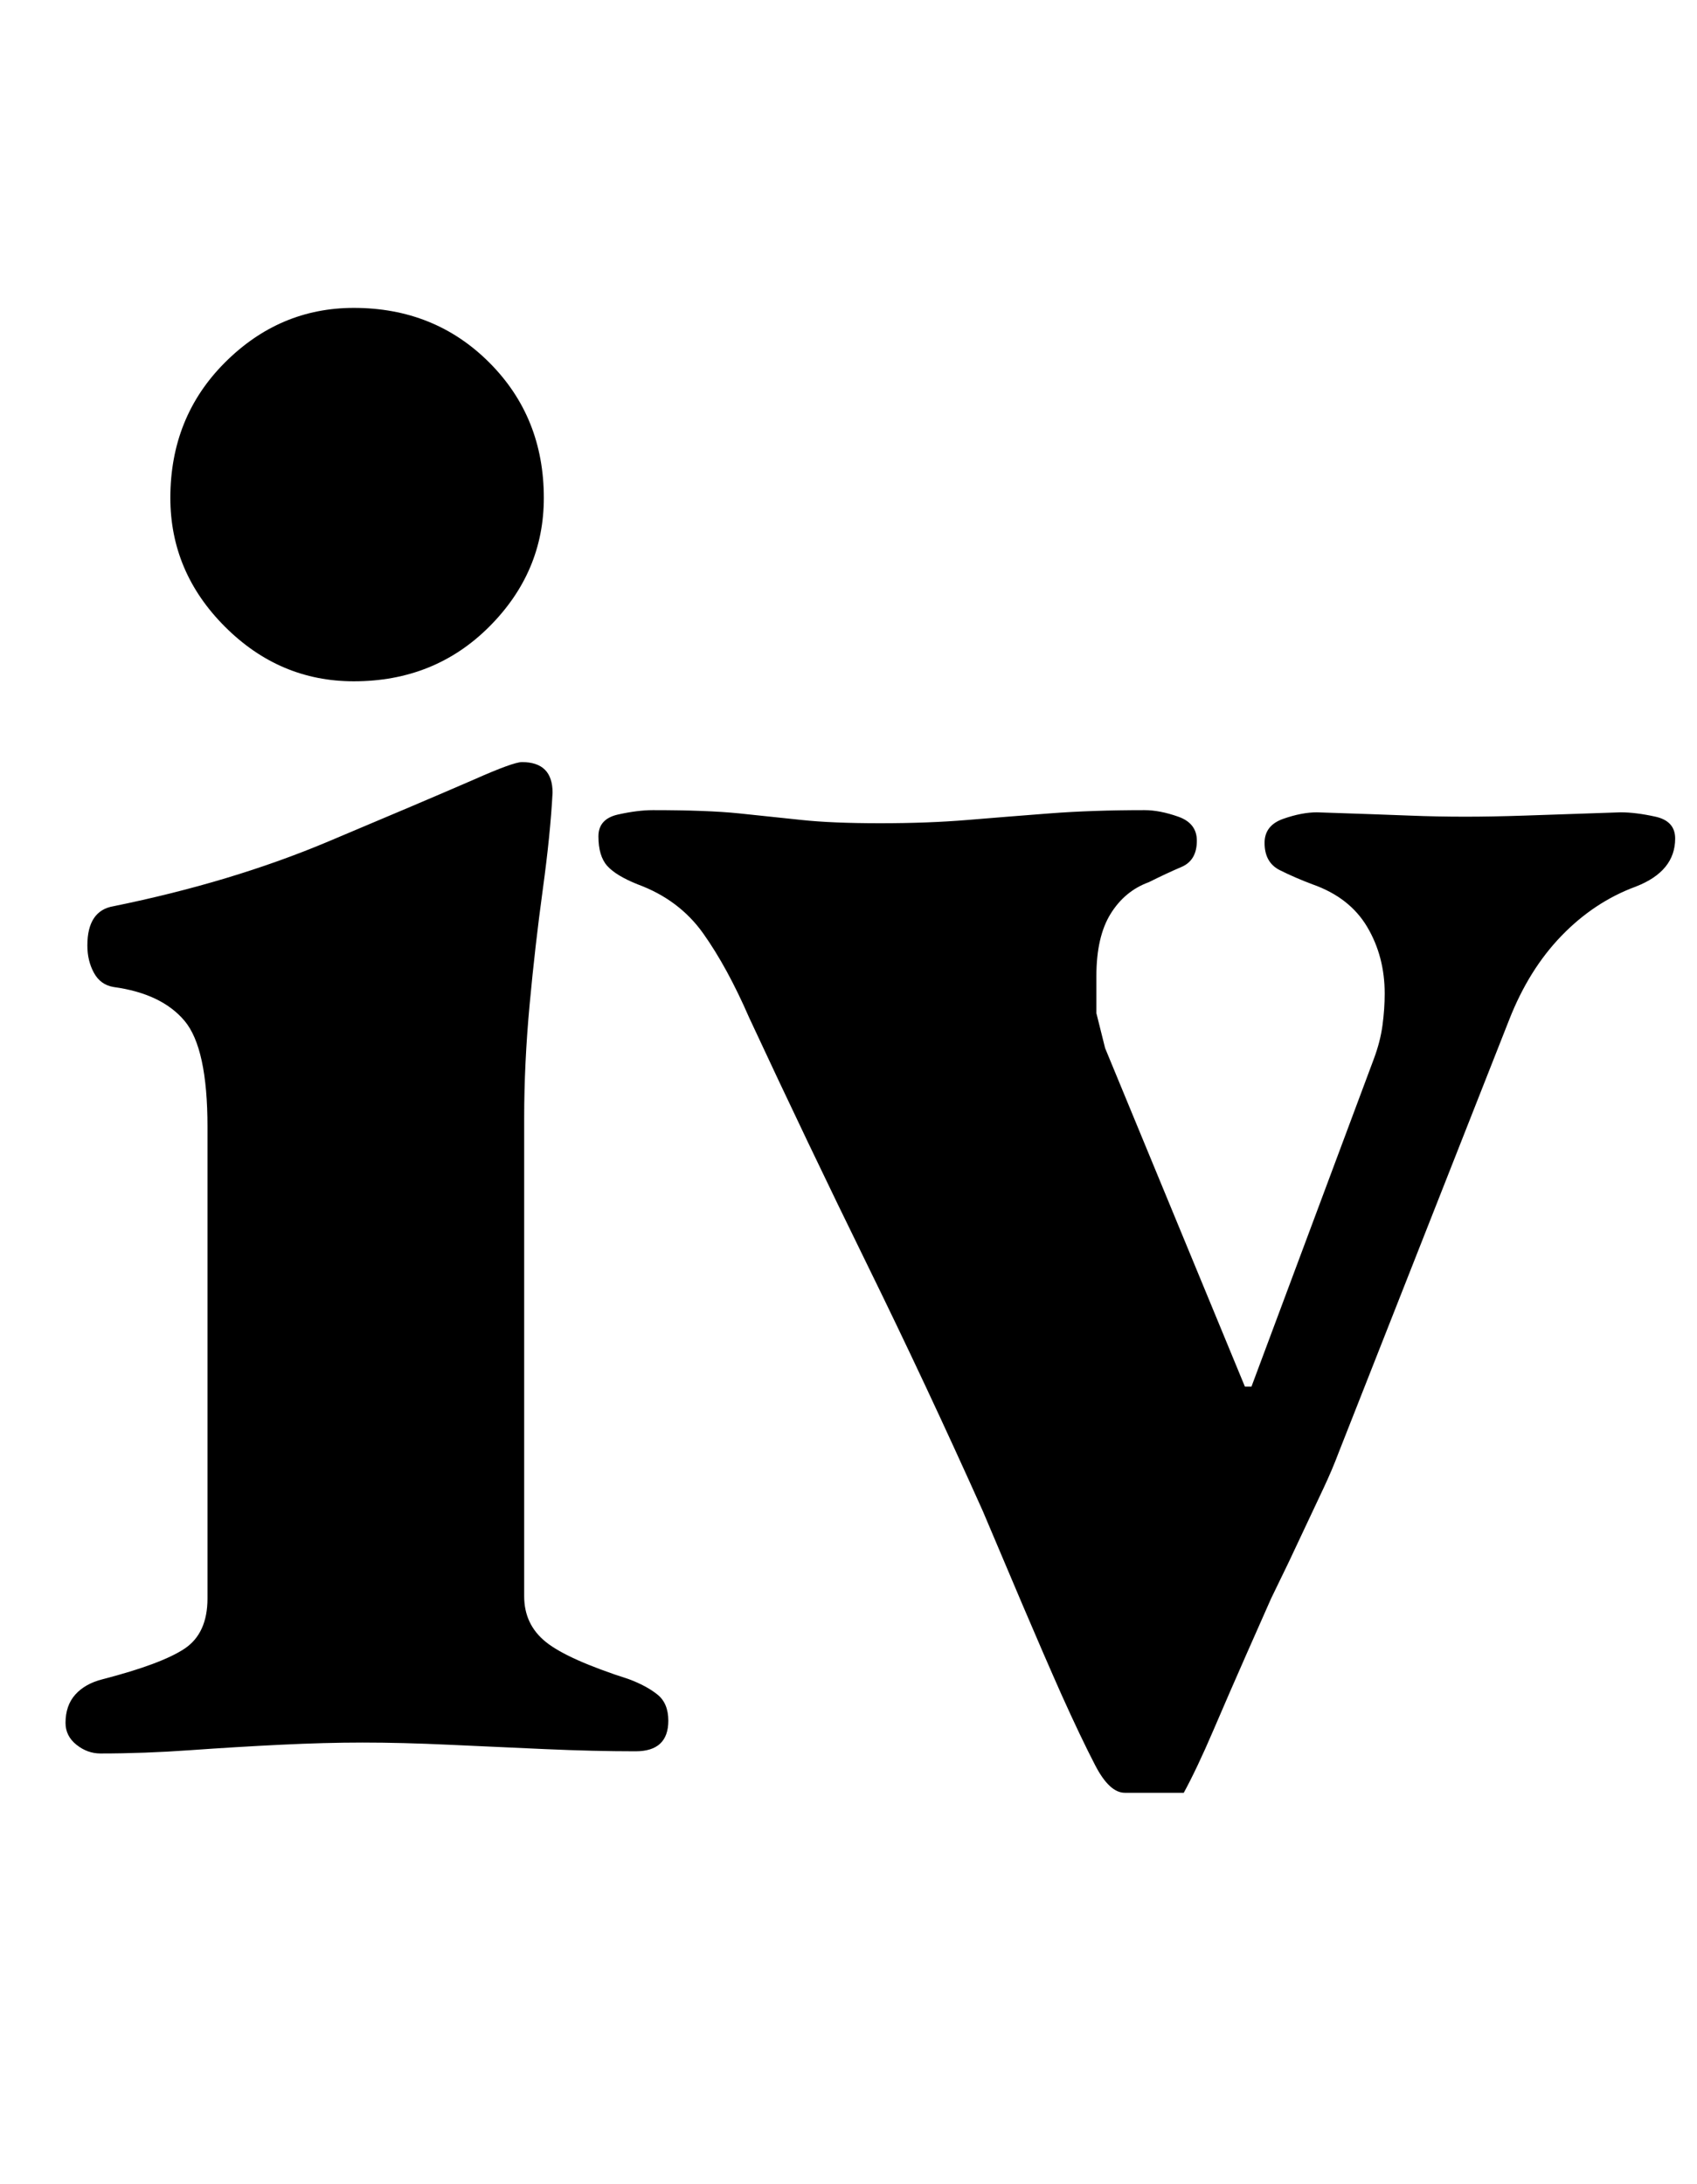 <?xml version="1.0" standalone="no"?>
<!DOCTYPE svg PUBLIC "-//W3C//DTD SVG 1.1//EN" "http://www.w3.org/Graphics/SVG/1.1/DTD/svg11.dtd" >
<svg xmlns="http://www.w3.org/2000/svg" xmlns:xlink="http://www.w3.org/1999/xlink" version="1.1" viewBox="-10 0 777 1000">
  <g transform="matrix(1 0 0 -1 0 800)">
   <path fill="currentColor"
d="M36 -3q-6 0 -11 4t-5 10q0 8 4.5 13t12.5 7q27 7 37.5 14t10.5 23v216q0 36 -10.5 48.5t-32.5 15.5q-6 1 -9 6.5t-3 12.5q0 16 12 18q54 11 98 29.5t67 28.5q18 8 22 8q14 0 14 -14q-1 -19 -4.5 -44.5t-6 -52.5t-2.5 -52v-219q0 -13 10 -21t38 -17q8 -3 13 -7t5 -12
q0 -14 -15 -14q-19 0 -41.5 1t-44 2t-39.5 1q-17 0 -37.5 -1t-41.5 -2.5t-41 -1.5zM152 488q-34 0 -59 25t-25 59q0 37 25 62t59 25q37 0 62 -25t25 -62q0 -34 -25 -59t-62 -25zM505 -21q-7 0 -13.5 12.5t-15.5 32.5q-8 18 -18 41.5t-18 42.5q-26 58 -53 113t-54 113
q-10 23 -21 38.5t-30 22.5q-10 4 -14 8.5t-4 13.5q0 8 9 10t16 2q25 0 39.5 -1.5t28.5 -3t36 -1.5t40 1.5t37.5 3t43.5 1.5q7 0 15.5 -3t8.5 -11q0 -9 -7 -12t-15 -7q-11 -4 -17.5 -14.5t-6.5 -28.5v-17t4 -16l64 -155h1.5h1.5l56 150q3 8 4 15.5t1 14.5q0 17 -8 30.5
t-25 19.5q-8 3 -15 6.5t-7 12.5q0 8 8.5 11t15.5 3q30 -1 42.5 -1.5t25.5 -0.5q12 0 27 0.5t44 1.5q7 0 16 -2t9 -10q0 -15 -18 -22q-19 -7 -34 -22.5t-24 -38.5l-78 -198q-3 -8 -7 -16.5l-8 -17l-8 -17t-8 -16.5q-4 -9 -11.5 -26t-15 -34.5t-13.5 -28.5h-27z" />
  </g>

</svg>
